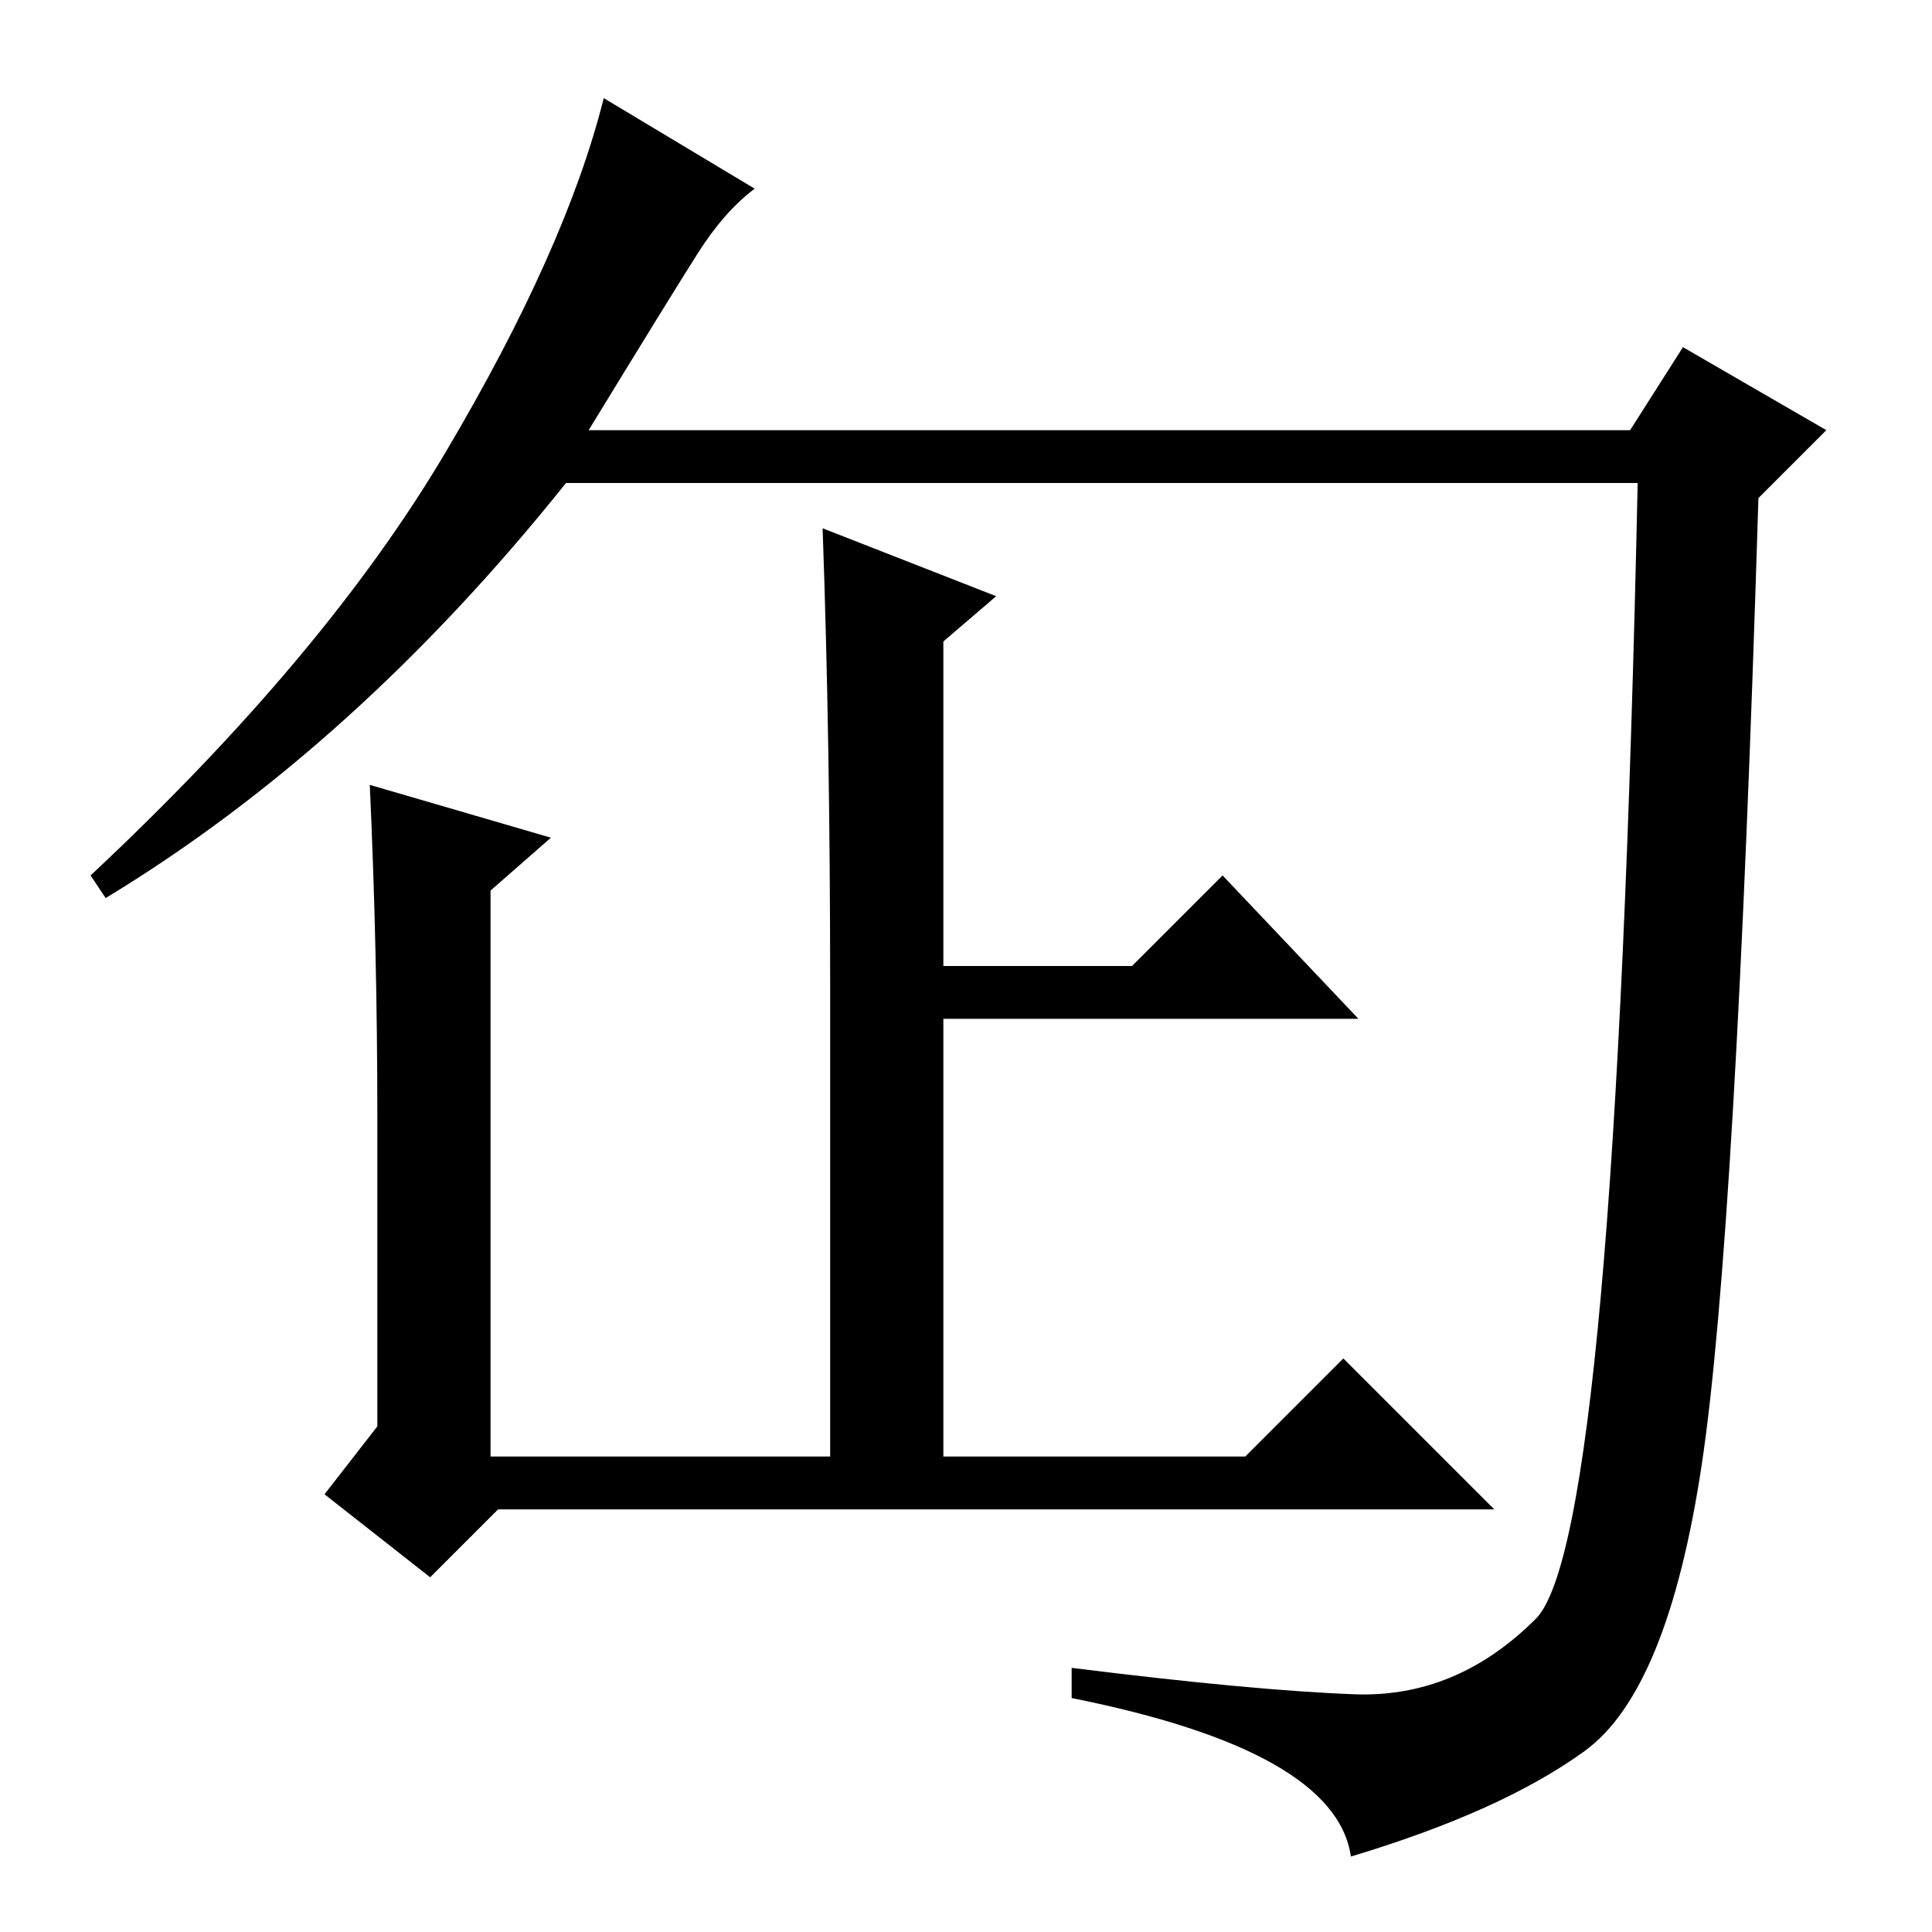 <?xml version="1.0" standalone="no"?>
<!DOCTYPE svg PUBLIC "-//W3C//DTD SVG 1.1//EN" "http://www.w3.org/Graphics/SVG/1.1/DTD/svg11.dtd" >
<svg xmlns="http://www.w3.org/2000/svg" xmlns:xlink="http://www.w3.org/1999/xlink" version="1.1" viewBox="0 -36 256 256">
  <g transform="matrix(1 0 0 -1 0 220)">
   <path fill="currentColor"
d="M78 199h138l7 11l19 -11l-9 -9q-3 -98 -7.5 -128t-15.5 -38t-31 -14q-2 14 -37 21v4q24 -3 37.5 -3.5t24 10t13.5 150.5h-142q-28 -35 -61 -55l-2 3q31 29 47 56t21 47l20 -12q-4 -3 -7.5 -8.5t-14.5 -23.5zM110 125q0 33 -1 61l23 -9l-7 -6v-43h25l12 12l18 -19h-55v-58
h40l13 13l20 -20h-132l-9 -9l-14 11l7 9v41q0 22 -1 44l24 -7l-8 -7v-75h45v62z" />
  </g>

</svg>
